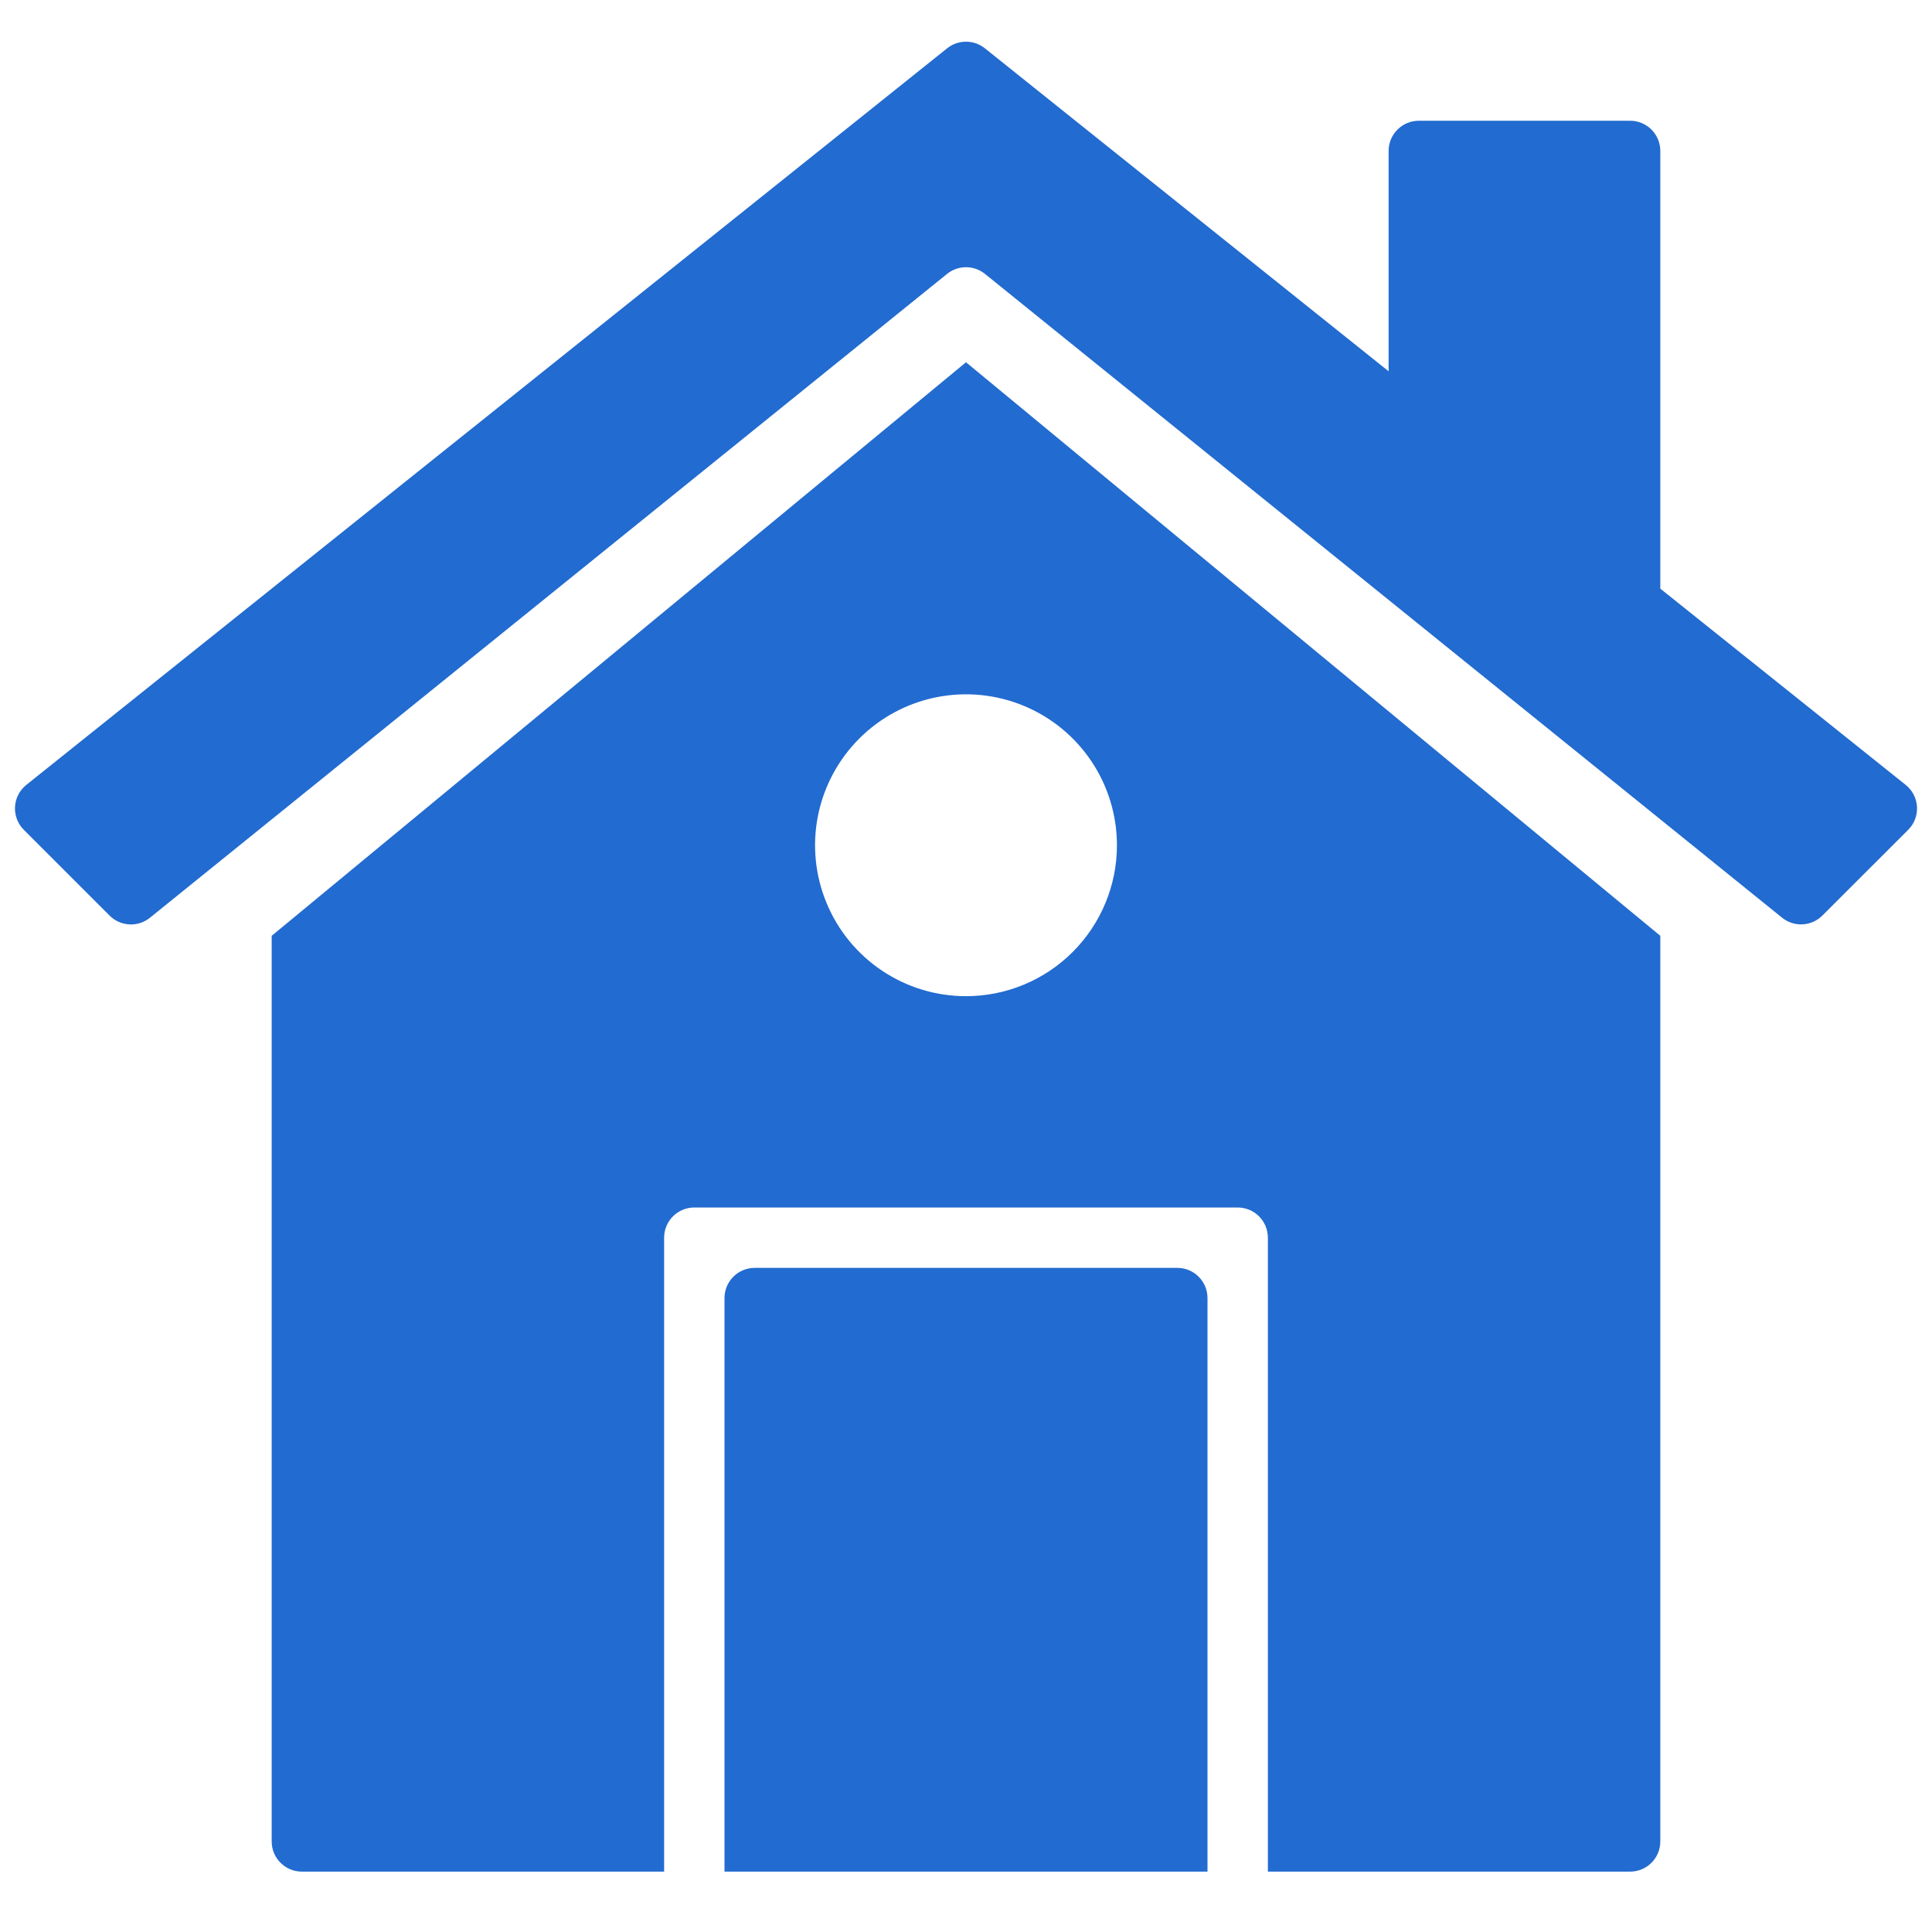 <svg width="64" height="64" viewBox="0 0 64 64" fill="none" xmlns="http://www.w3.org/2000/svg">
<path d="M63.128 26L55 19.5V5C55 4.735 54.895 4.48 54.707 4.293C54.52 4.105 54.265 4 54 4H47C46.735 4 46.48 4.105 46.293 4.293C46.105 4.48 46 4.735 46 5V12.3L32.625 1.6C32.448 1.458 32.227 1.381 32.001 1.381C31.774 1.381 31.553 1.458 31.376 1.6L0.872 26C0.762 26.088 0.672 26.198 0.607 26.323C0.542 26.448 0.505 26.586 0.497 26.727C0.49 26.867 0.512 27.008 0.562 27.14C0.613 27.271 0.69 27.391 0.79 27.49L3.631 30.331C3.806 30.506 4.038 30.609 4.285 30.622C4.531 30.636 4.774 30.557 4.966 30.402L31.372 9.074C31.55 8.93 31.772 8.852 32.001 8.852C32.229 8.852 32.451 8.93 32.629 9.074L59.034 30.4C59.226 30.555 59.469 30.634 59.715 30.62C59.962 30.607 60.194 30.503 60.369 30.329L63.21 27.49C63.31 27.391 63.388 27.271 63.438 27.14C63.488 27.008 63.511 26.867 63.503 26.727C63.495 26.586 63.458 26.448 63.393 26.323C63.328 26.198 63.238 26.088 63.128 26Z" fill="#226BD0"/>
<path d="M32 12L9 31V61C9 61.265 9.105 61.52 9.293 61.707C9.48 61.895 9.735 62 10 62H22V41C22 40.735 22.105 40.48 22.293 40.293C22.48 40.105 22.735 40 23 40H41C41.265 40 41.52 40.105 41.707 40.293C41.895 40.48 42 40.735 42 41V62H54C54.265 62 54.52 61.895 54.707 61.707C54.895 61.52 55 61.265 55 61V31L32 12ZM32 33C31.011 33 30.044 32.707 29.222 32.157C28.4 31.608 27.759 30.827 27.381 29.913C27.002 29 26.903 27.994 27.096 27.024C27.289 26.055 27.765 25.164 28.465 24.465C29.164 23.765 30.055 23.289 31.024 23.096C31.994 22.903 33 23.002 33.913 23.381C34.827 23.759 35.608 24.4 36.157 25.222C36.707 26.044 37 27.011 37 28C37 29.326 36.473 30.598 35.535 31.535C34.598 32.473 33.326 33 32 33Z" fill="#226BD0"/>
<path d="M25 42H39C39.265 42 39.52 42.105 39.707 42.293C39.895 42.48 40 42.735 40 43V62H24V43C24 42.735 24.105 42.48 24.293 42.293C24.48 42.105 24.735 42 25 42Z" fill="#226BD0"/>
</svg>

